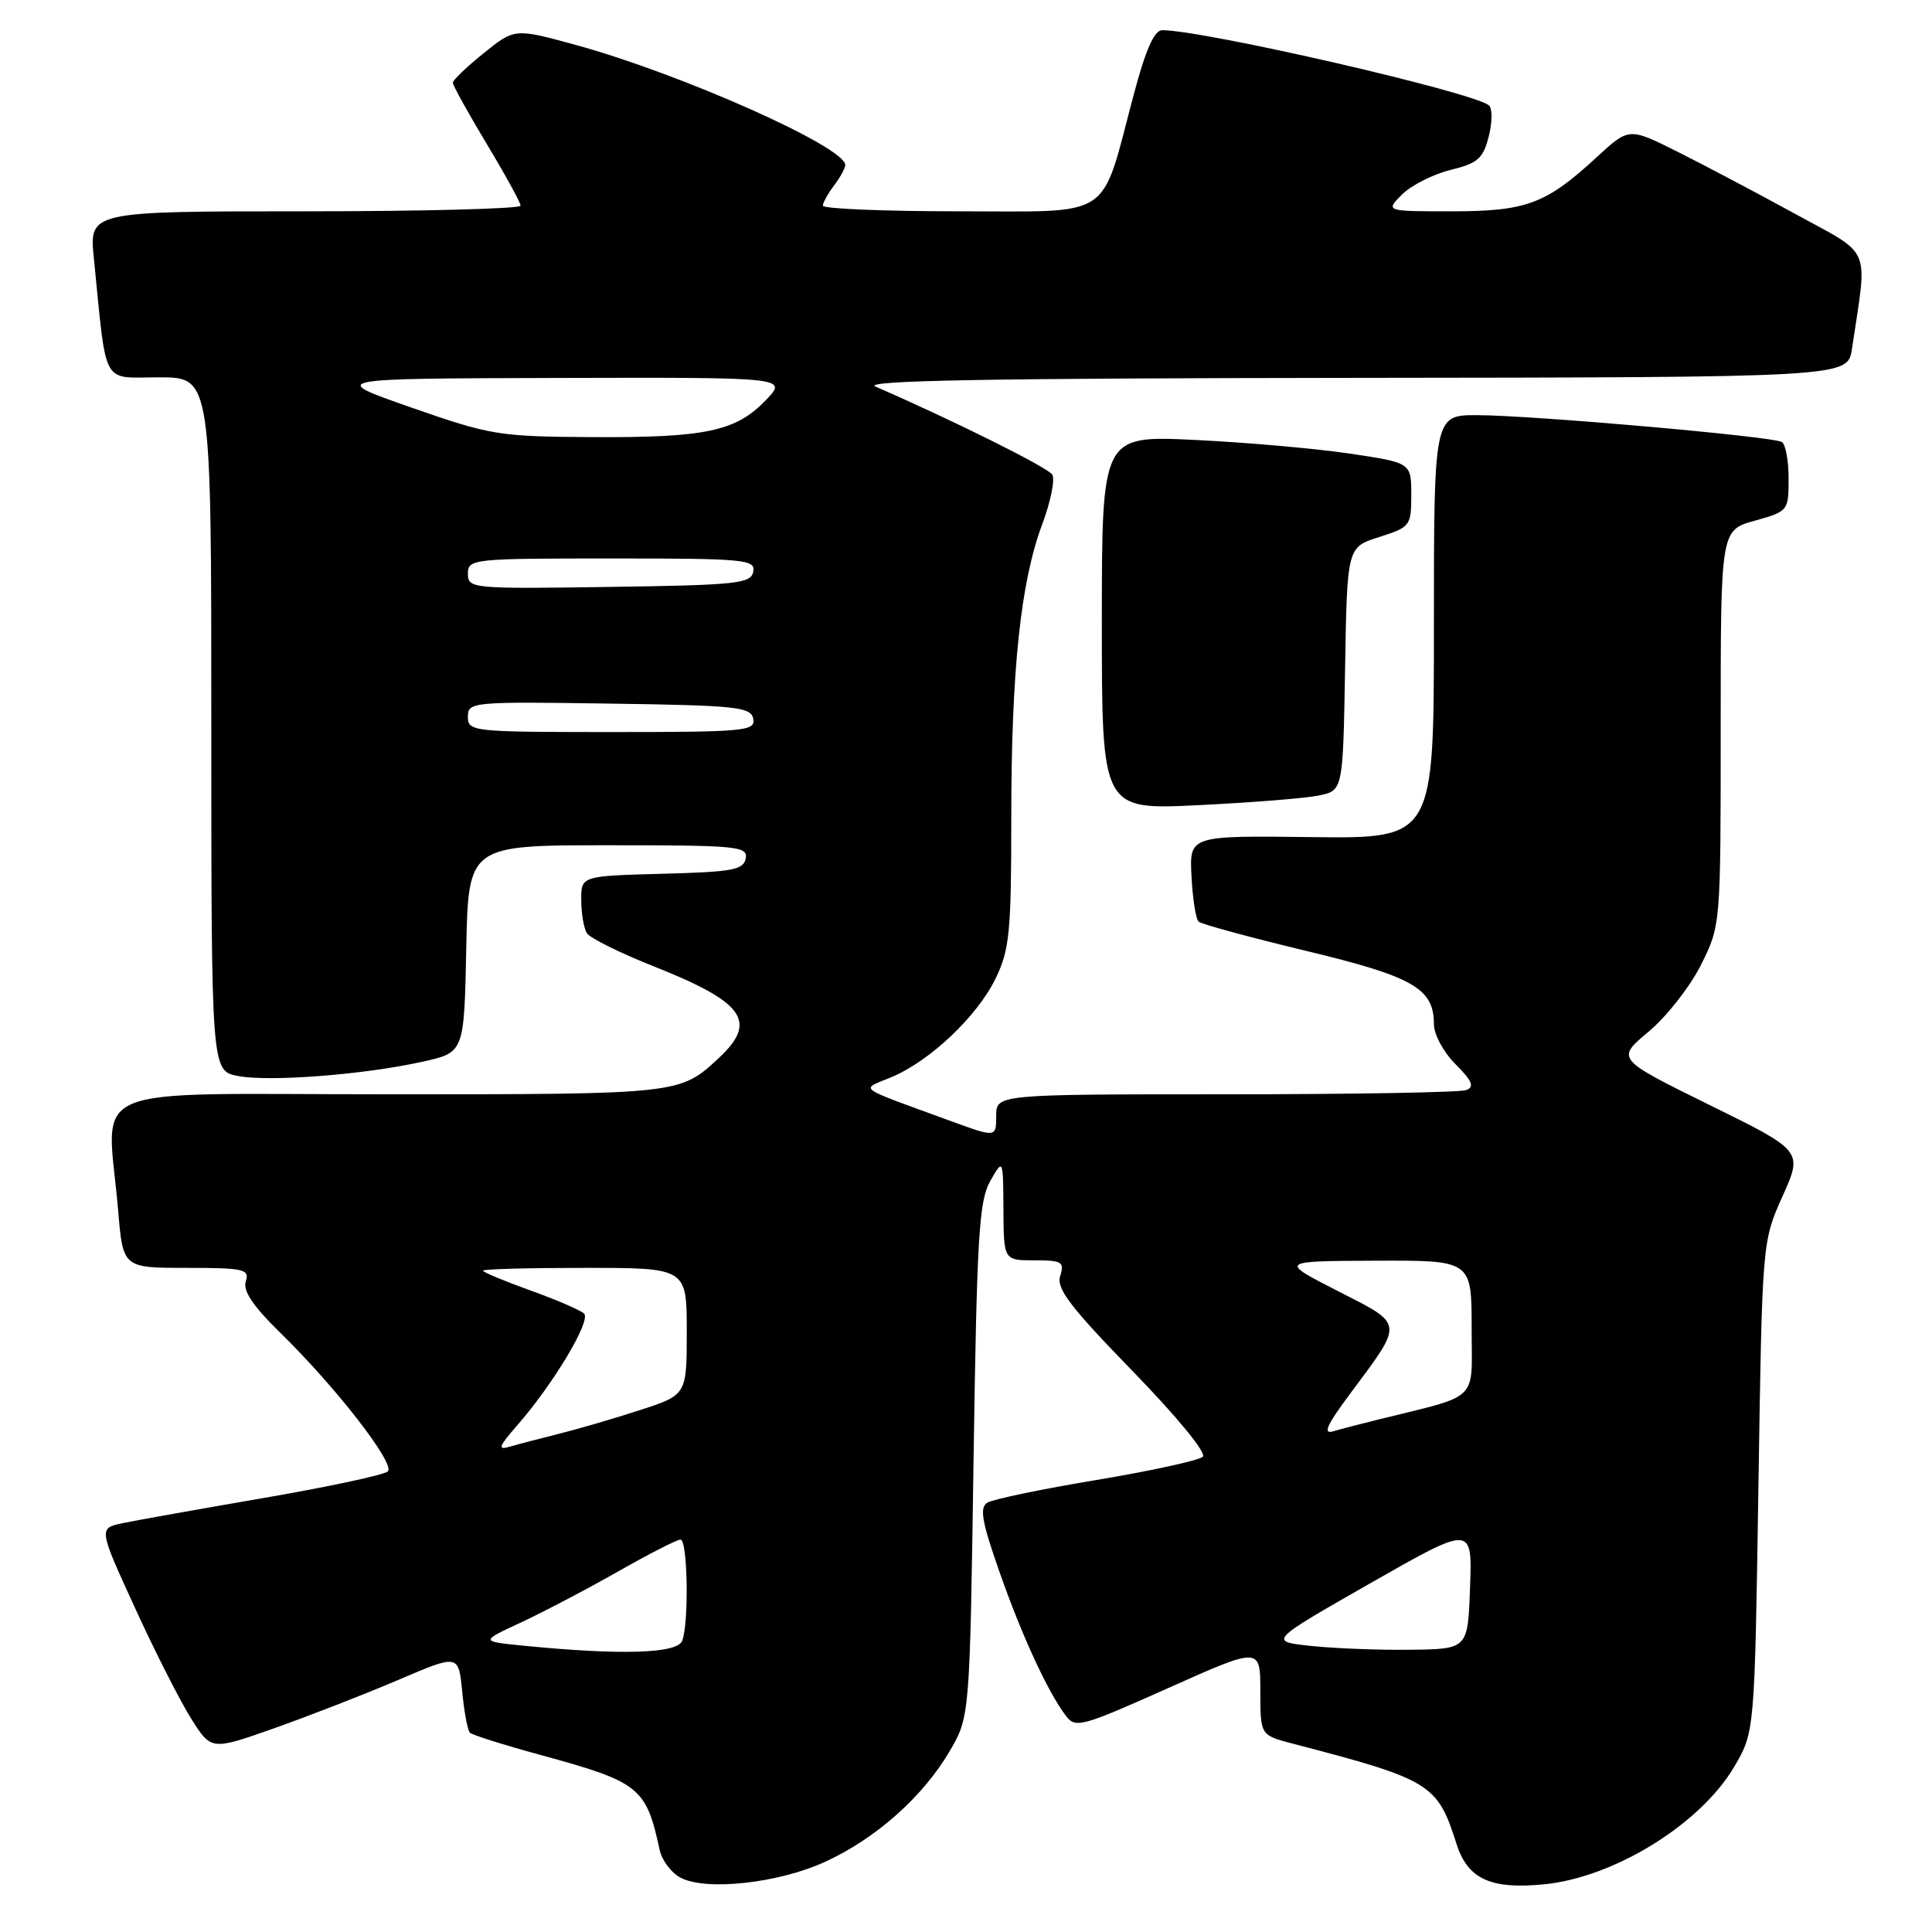 <?xml version="1.0" encoding="UTF-8" standalone="no"?>
<!DOCTYPE svg PUBLIC "-//W3C//DTD SVG 1.1//EN" "http://www.w3.org/Graphics/SVG/1.1/DTD/svg11.dtd" >
<svg xmlns="http://www.w3.org/2000/svg" xmlns:xlink="http://www.w3.org/1999/xlink" version="1.1" viewBox="0 0 256 256">
 <g >
 <path fill="currentColor"
d=" M 109.31 246.71 C 116.03 243.64 122.26 238.11 125.81 232.08 C 128.50 227.50 128.50 227.50 129.00 193.50 C 129.44 163.86 129.72 159.12 131.21 156.50 C 132.92 153.50 132.92 153.50 132.96 160.25 C 133.00 167.00 133.00 167.00 137.07 167.00 C 140.72 167.00 141.07 167.21 140.48 169.07 C 139.95 170.74 141.80 173.16 150.04 181.64 C 155.94 187.71 159.89 192.51 159.38 193.02 C 158.89 193.51 152.57 194.89 145.32 196.10 C 138.08 197.30 131.56 198.66 130.83 199.11 C 129.77 199.76 130.09 201.59 132.41 208.21 C 135.39 216.71 138.79 224.10 141.21 227.32 C 142.50 229.04 143.23 228.84 154.79 223.68 C 167.00 218.22 167.00 218.22 167.00 224.07 C 167.00 229.92 167.00 229.92 171.25 231.03 C 189.58 235.81 190.46 236.34 192.99 244.31 C 194.47 248.98 197.51 250.38 204.61 249.68 C 213.92 248.76 225.33 241.70 229.80 234.09 C 232.50 229.50 232.50 229.50 233.00 197.00 C 233.50 164.50 233.50 164.50 236.20 158.50 C 238.89 152.50 238.89 152.50 226.51 146.41 C 214.13 140.31 214.13 140.31 218.45 136.70 C 220.83 134.71 223.95 130.73 225.39 127.85 C 228.00 122.61 228.00 122.61 228.00 96.43 C 228.00 70.26 228.00 70.26 232.50 69.00 C 236.94 67.76 237.00 67.69 237.00 63.43 C 237.00 61.06 236.60 58.87 236.11 58.57 C 234.92 57.83 203.07 55.03 195.75 55.01 C 190.00 55.00 190.00 55.00 190.00 83.06 C 190.00 111.12 190.00 111.12 173.80 110.92 C 157.60 110.72 157.60 110.72 157.88 116.11 C 158.03 119.07 158.45 121.78 158.82 122.12 C 159.20 122.46 165.57 124.19 173.00 125.98 C 187.25 129.40 190.00 130.97 190.00 135.69 C 190.00 137.07 191.26 139.41 192.87 141.02 C 195.08 143.23 195.40 144.01 194.29 144.44 C 193.49 144.75 179.15 145.00 162.42 145.00 C 132.00 145.00 132.00 145.00 132.00 147.88 C 132.00 150.75 132.00 150.75 125.75 148.46 C 113.14 143.84 113.98 144.47 118.14 142.72 C 123.26 140.57 129.52 134.63 131.94 129.62 C 133.77 125.84 134.00 123.49 134.00 108.41 C 134.00 88.83 135.23 77.12 138.11 69.44 C 139.22 66.46 139.82 63.51 139.43 62.89 C 138.85 61.94 126.36 55.73 116.00 51.22 C 114.17 50.42 130.97 50.12 179.16 50.07 C 244.82 50.00 244.82 50.00 245.39 46.25 C 247.47 32.29 248.20 34.01 237.83 28.32 C 232.70 25.51 225.65 21.79 222.17 20.05 C 215.84 16.89 215.84 16.89 211.54 20.86 C 204.83 27.04 202.25 28.00 192.33 28.00 C 183.56 28.00 183.56 28.00 185.78 25.77 C 187.01 24.55 189.89 23.09 192.20 22.52 C 195.80 21.64 196.51 21.02 197.26 18.11 C 197.74 16.25 197.76 14.39 197.31 13.98 C 195.46 12.27 159.58 4.01 153.99 4.00 C 152.94 4.00 151.79 6.62 150.19 12.66 C 145.77 29.32 147.77 28.00 127.05 28.00 C 117.12 28.00 109.01 27.66 109.03 27.25 C 109.05 26.84 109.72 25.63 110.53 24.56 C 111.34 23.49 112.00 22.28 112.00 21.86 C 112.00 19.47 90.27 9.79 76.31 5.96 C 68.20 3.74 68.20 3.74 64.10 7.04 C 61.85 8.85 60.00 10.62 60.00 10.96 C 60.00 11.31 62.02 14.95 64.48 19.05 C 66.95 23.15 68.97 26.84 68.98 27.25 C 68.99 27.66 56.13 28.00 40.40 28.00 C 11.80 28.00 11.80 28.00 12.44 34.25 C 14.18 51.52 13.35 50.00 21.09 50.00 C 28.00 50.00 28.00 50.00 28.00 95.95 C 28.00 141.91 28.00 141.91 31.56 142.58 C 35.78 143.37 48.26 142.40 56.00 140.68 C 61.50 139.46 61.50 139.46 61.78 125.73 C 62.06 112.00 62.06 112.00 80.60 112.00 C 97.72 112.00 99.12 112.13 98.81 113.75 C 98.52 115.27 97.04 115.54 87.74 115.78 C 77.00 116.07 77.00 116.07 77.02 119.28 C 77.02 121.05 77.36 123.02 77.77 123.66 C 78.18 124.30 82.11 126.25 86.51 128.00 C 98.64 132.80 100.45 135.34 95.25 140.19 C 90.09 145.00 90.09 145.00 51.57 145.00 C 10.09 145.00 14.20 143.24 15.65 160.35 C 16.29 168.00 16.29 168.00 24.71 168.00 C 32.35 168.00 33.08 168.17 32.57 169.79 C 32.17 171.04 33.51 173.05 37.08 176.54 C 44.50 183.78 52.42 193.99 51.39 194.97 C 50.90 195.43 43.53 197.01 35.00 198.48 C 26.47 199.95 18.05 201.45 16.28 201.82 C 13.05 202.50 13.05 202.50 17.86 213.00 C 20.50 218.78 23.86 225.40 25.33 227.72 C 27.99 231.95 27.99 231.95 36.37 228.99 C 40.97 227.36 48.35 224.49 52.75 222.61 C 60.76 219.18 60.76 219.18 61.24 224.11 C 61.50 226.82 61.96 229.29 62.26 229.59 C 62.56 229.89 66.78 231.22 71.65 232.55 C 84.75 236.13 85.61 236.81 87.40 245.09 C 87.70 246.51 88.98 248.20 90.23 248.83 C 93.66 250.58 103.18 249.52 109.31 246.71 Z  M 174.73 105.41 C 177.95 104.76 177.95 104.76 178.23 88.63 C 178.50 72.50 178.50 72.50 182.75 71.16 C 186.87 69.85 187.00 69.68 187.00 65.56 C 187.00 61.31 187.00 61.31 178.75 60.09 C 174.21 59.42 164.99 58.61 158.25 58.29 C 146.00 57.71 146.00 57.71 146.00 82.51 C 146.00 107.31 146.00 107.31 158.75 106.69 C 165.76 106.35 172.95 105.78 174.73 105.41 Z  M 69.55 218.08 C 63.61 217.50 63.61 217.50 69.00 215.00 C 71.96 213.62 77.75 210.59 81.86 208.25 C 85.98 205.91 89.71 204.00 90.17 204.00 C 91.12 204.00 91.31 215.04 90.39 217.42 C 89.75 219.10 82.37 219.34 69.55 218.08 Z  M 173.78 218.10 C 168.06 217.50 168.06 217.50 181.57 209.79 C 195.08 202.09 195.08 202.09 194.79 210.29 C 194.50 218.50 194.50 218.50 187.00 218.60 C 182.88 218.66 176.93 218.43 173.78 218.10 Z  M 68.52 188.88 C 73.32 183.40 78.37 174.96 77.39 174.05 C 76.90 173.60 73.69 172.21 70.25 170.98 C 66.81 169.74 64.00 168.57 64.00 168.37 C 64.00 168.16 70.08 168.00 77.50 168.00 C 91.00 168.00 91.00 168.00 91.00 176.42 C 91.00 184.84 91.00 184.84 84.75 186.86 C 81.31 187.98 76.47 189.39 74.00 190.00 C 71.53 190.62 68.61 191.38 67.52 191.70 C 65.90 192.18 66.08 191.68 68.52 188.88 Z  M 178.77 184.85 C 186.08 175.03 186.15 175.61 177.27 171.07 C 169.50 167.10 169.50 167.10 182.25 167.05 C 195.00 167.00 195.00 167.00 195.00 175.96 C 195.00 185.95 196.27 184.71 182.50 188.13 C 180.30 188.67 177.66 189.36 176.64 189.66 C 175.26 190.06 175.82 188.81 178.77 184.85 Z  M 62.00 94.98 C 62.00 93.01 62.51 92.96 80.74 93.23 C 97.66 93.47 99.51 93.67 99.81 95.25 C 100.12 96.87 98.70 97.00 81.07 97.00 C 62.60 97.00 62.00 96.94 62.00 94.98 Z  M 62.00 76.02 C 62.00 74.06 62.60 74.00 81.07 74.00 C 98.70 74.00 100.12 74.13 99.81 75.75 C 99.51 77.33 97.66 77.53 80.74 77.77 C 62.51 78.04 62.00 77.99 62.00 76.02 Z  M 54.50 54.00 C 43.50 50.16 43.50 50.16 73.94 50.08 C 104.37 50.00 104.37 50.00 101.49 53.01 C 97.52 57.15 93.55 58.00 78.50 57.92 C 66.09 57.85 65.00 57.67 54.50 54.00 Z "/>
</g>
</svg>